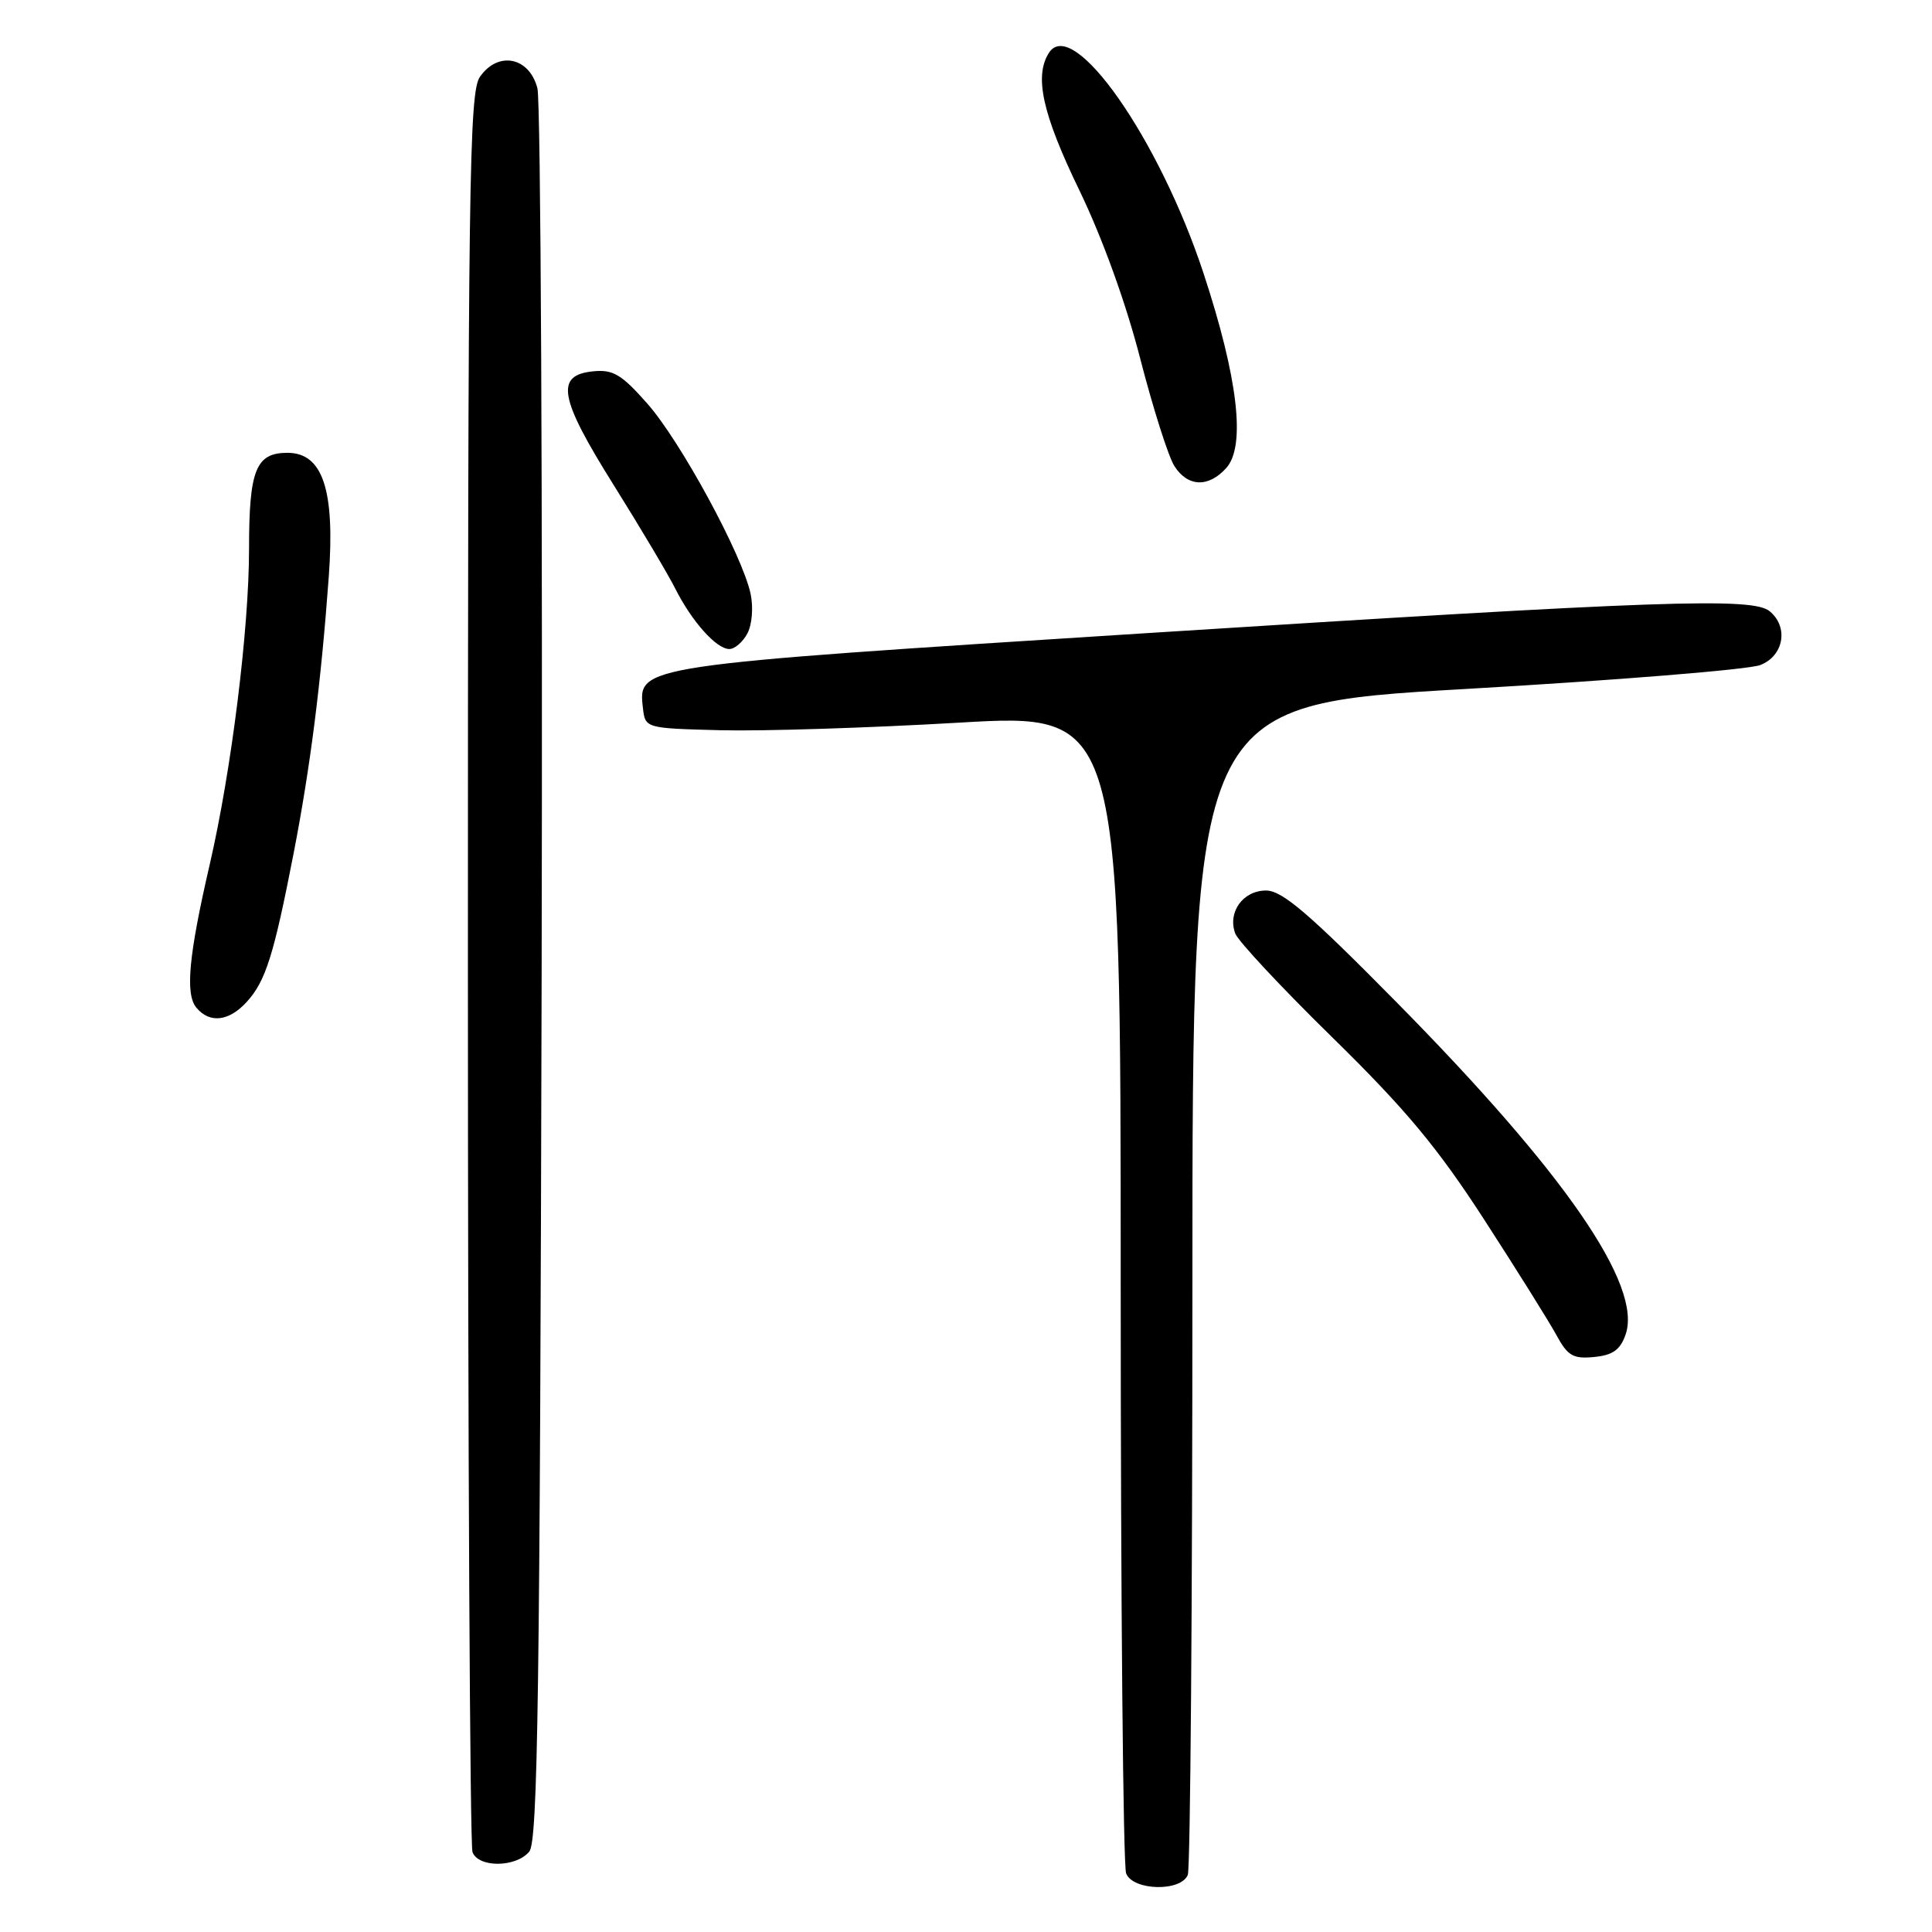 <?xml version="1.0" encoding="UTF-8" standalone="no"?>
<!DOCTYPE svg PUBLIC "-//W3C//DTD SVG 1.1//EN" "http://www.w3.org/Graphics/SVG/1.1/DTD/svg11.dtd" >
<svg xmlns="http://www.w3.org/2000/svg" xmlns:xlink="http://www.w3.org/1999/xlink" version="1.1" viewBox="0 0 256 256">
 <g >
 <path fill="currentColor"
d=" M 157.39 248.42 C 157.73 247.55 158.00 212.31 158.00 170.11 C 158.00 93.37 158.00 93.37 194.25 91.29 C 214.19 90.14 231.74 88.72 233.25 88.12 C 236.36 86.91 237.03 83.10 234.50 81.00 C 232.24 79.13 220.35 79.54 151.69 83.91 C 84.38 88.19 84.54 88.17 85.19 93.81 C 85.50 96.50 85.50 96.50 95.50 96.76 C 101.00 96.90 115.17 96.45 127.00 95.76 C 148.50 94.50 148.50 94.50 148.50 170.50 C 148.50 212.30 148.82 247.29 149.22 248.25 C 150.16 250.55 156.52 250.68 157.39 248.42 Z  M 70.13 245.35 C 71.27 243.97 71.54 224.50 71.77 129.30 C 71.91 66.38 71.66 13.47 71.21 11.70 C 70.14 7.55 66.01 6.72 63.60 10.17 C 62.16 12.22 62.00 23.80 62.00 128.14 C 62.00 191.77 62.27 244.55 62.61 245.42 C 63.41 247.51 68.37 247.46 70.13 245.35 Z  M 215.40 176.83 C 217.66 170.34 207.37 155.42 185.00 132.75 C 173.43 121.02 169.90 118.00 167.76 118.00 C 164.70 118.00 162.64 120.86 163.67 123.68 C 164.03 124.68 169.84 130.90 176.58 137.50 C 186.24 146.97 190.48 152.05 196.66 161.60 C 200.97 168.26 205.28 175.15 206.24 176.92 C 207.73 179.66 208.45 180.08 211.22 179.81 C 213.70 179.57 214.69 178.87 215.40 176.83 Z  M 32.70 132.75 C 35.20 130.01 36.28 126.58 38.92 113.00 C 41.13 101.59 42.53 90.56 43.56 76.48 C 44.41 64.92 42.77 60.00 38.09 60.00 C 33.90 60.00 33.00 62.26 33.00 72.73 C 33.00 83.35 30.66 102.13 27.80 114.50 C 25.00 126.60 24.52 131.72 26.02 133.52 C 27.78 135.64 30.34 135.35 32.70 132.75 Z  M 99.03 83.94 C 99.65 82.78 99.84 80.49 99.46 78.69 C 98.37 73.56 90.21 58.52 85.80 53.51 C 82.37 49.62 81.25 48.94 78.62 49.20 C 73.53 49.69 74.06 52.69 81.29 64.23 C 84.83 69.88 88.51 76.08 89.48 78.00 C 91.66 82.34 94.93 86.00 96.64 86.00 C 97.35 86.00 98.43 85.07 99.03 83.94 Z  M 162.48 62.02 C 165.10 59.13 164.04 50.08 159.48 36.23 C 153.60 18.36 142.16 2.04 138.99 7.00 C 137.02 10.09 138.11 15.07 143.00 25.17 C 146.05 31.47 149.20 40.17 151.08 47.50 C 152.78 54.10 154.82 60.51 155.61 61.75 C 157.38 64.53 160.12 64.64 162.48 62.02 Z "/>
</g>
</svg>